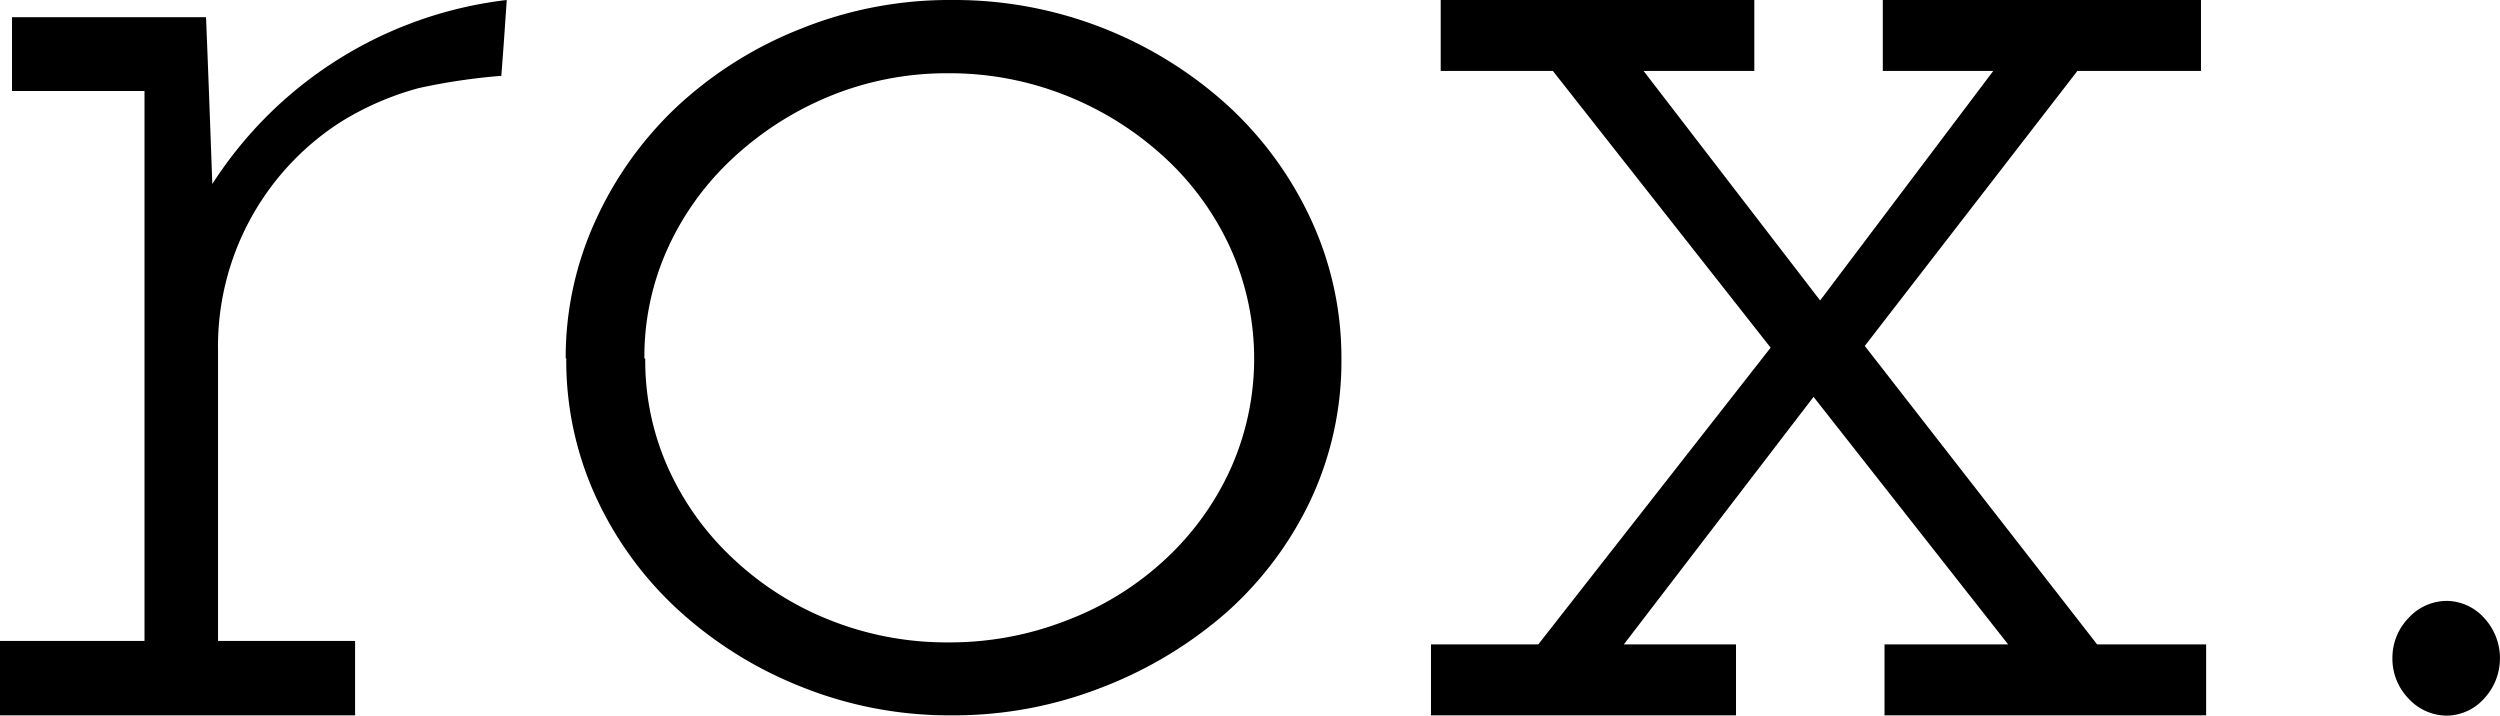 <svg id="svg-logo" viewBox="0 0 87.37 25.01">
        
        <path d="M0,23.4H5.05q0-9.61,0-19.22l-4.63,0c0-.86,0-1.72,0-2.58H7.2c.08,1.94.15,3.89.22,5.83A14.19,14.19,0,0,1,17.71,1c-.06.88-.12,1.77-.19,2.65a21.35,21.35,0,0,0-2.89.43,10.21,10.21,0,0,0-2.75,1.2,9.32,9.32,0,0,0-4.26,8c0,2.54,0,5.08,0,7.62V23.4h4.79V26H0Z" transform="translate(0 -1)"></path>
        <path class="cls-2" d="M83.61,24a2,2,0,0,1,.58-1.42A1.82,1.82,0,0,1,85.52,22a1.78,1.78,0,0,1,1.28.58,2.07,2.07,0,0,1,0,2.85,1.78,1.78,0,0,1-1.28.58,1.82,1.82,0,0,1-1.33-.58A2,2,0,0,1,83.61,24" transform="translate(0 -1)"></path>
        <polygon points="50.01 25 50.01 22.52 53.76 22.52 61.88 12.15 54.27 2.48 50.35 2.48 50.35 0 61.31 0 61.31 2.48 57.44 2.48 63.61 10.5 69.66 2.48 65.8 2.48 65.8 0 76.92 0 76.92 2.48 72.6 2.48 65.17 12.09 73.29 22.52 77.1 22.52 77.1 25 65.86 25 65.86 22.52 70.18 22.52 63.38 13.87 56.75 22.52 60.67 22.52 60.67 25 50.01 25"></polygon>
        <path d="M22.55,13.53a9.17,9.17,0,0,0,.82,3.87,9.86,9.86,0,0,0,2.28,3.15A10.59,10.59,0,0,0,29,22.67a11,11,0,0,0,4.14.78,11.2,11.2,0,0,0,4.17-.78,10.51,10.51,0,0,0,3.41-2.12A9.86,9.86,0,0,0,43,17.4a9.41,9.41,0,0,0,0-7.73,9.86,9.86,0,0,0-2.28-3.15,11.14,11.14,0,0,0-3.41-2.16,11,11,0,0,0-4.17-.8,10.79,10.79,0,0,0-4.14.8,11.24,11.24,0,0,0-3.38,2.16,9.86,9.86,0,0,0-2.28,3.15,9.16,9.16,0,0,0-.82,3.86m-2.75,0a11.47,11.47,0,0,1,1.06-4.86,12.61,12.61,0,0,1,2.89-4A13.72,13.72,0,0,1,28,2a13.87,13.87,0,0,1,5.26-1A14.21,14.21,0,0,1,42.9,4.68a12.55,12.55,0,0,1,2.92,4,11.47,11.47,0,0,1,1.06,4.86,11.42,11.42,0,0,1-1.06,4.9,12.3,12.3,0,0,1-2.92,3.93A14.48,14.48,0,0,1,38.57,25a14.19,14.19,0,0,1-5.3,1A13.87,13.87,0,0,1,28,25a14,14,0,0,1-4.26-2.65,12.37,12.37,0,0,1-2.89-3.93,11.42,11.42,0,0,1-1.06-4.9" transform="translate(0 -1)"></path>
    </svg>
